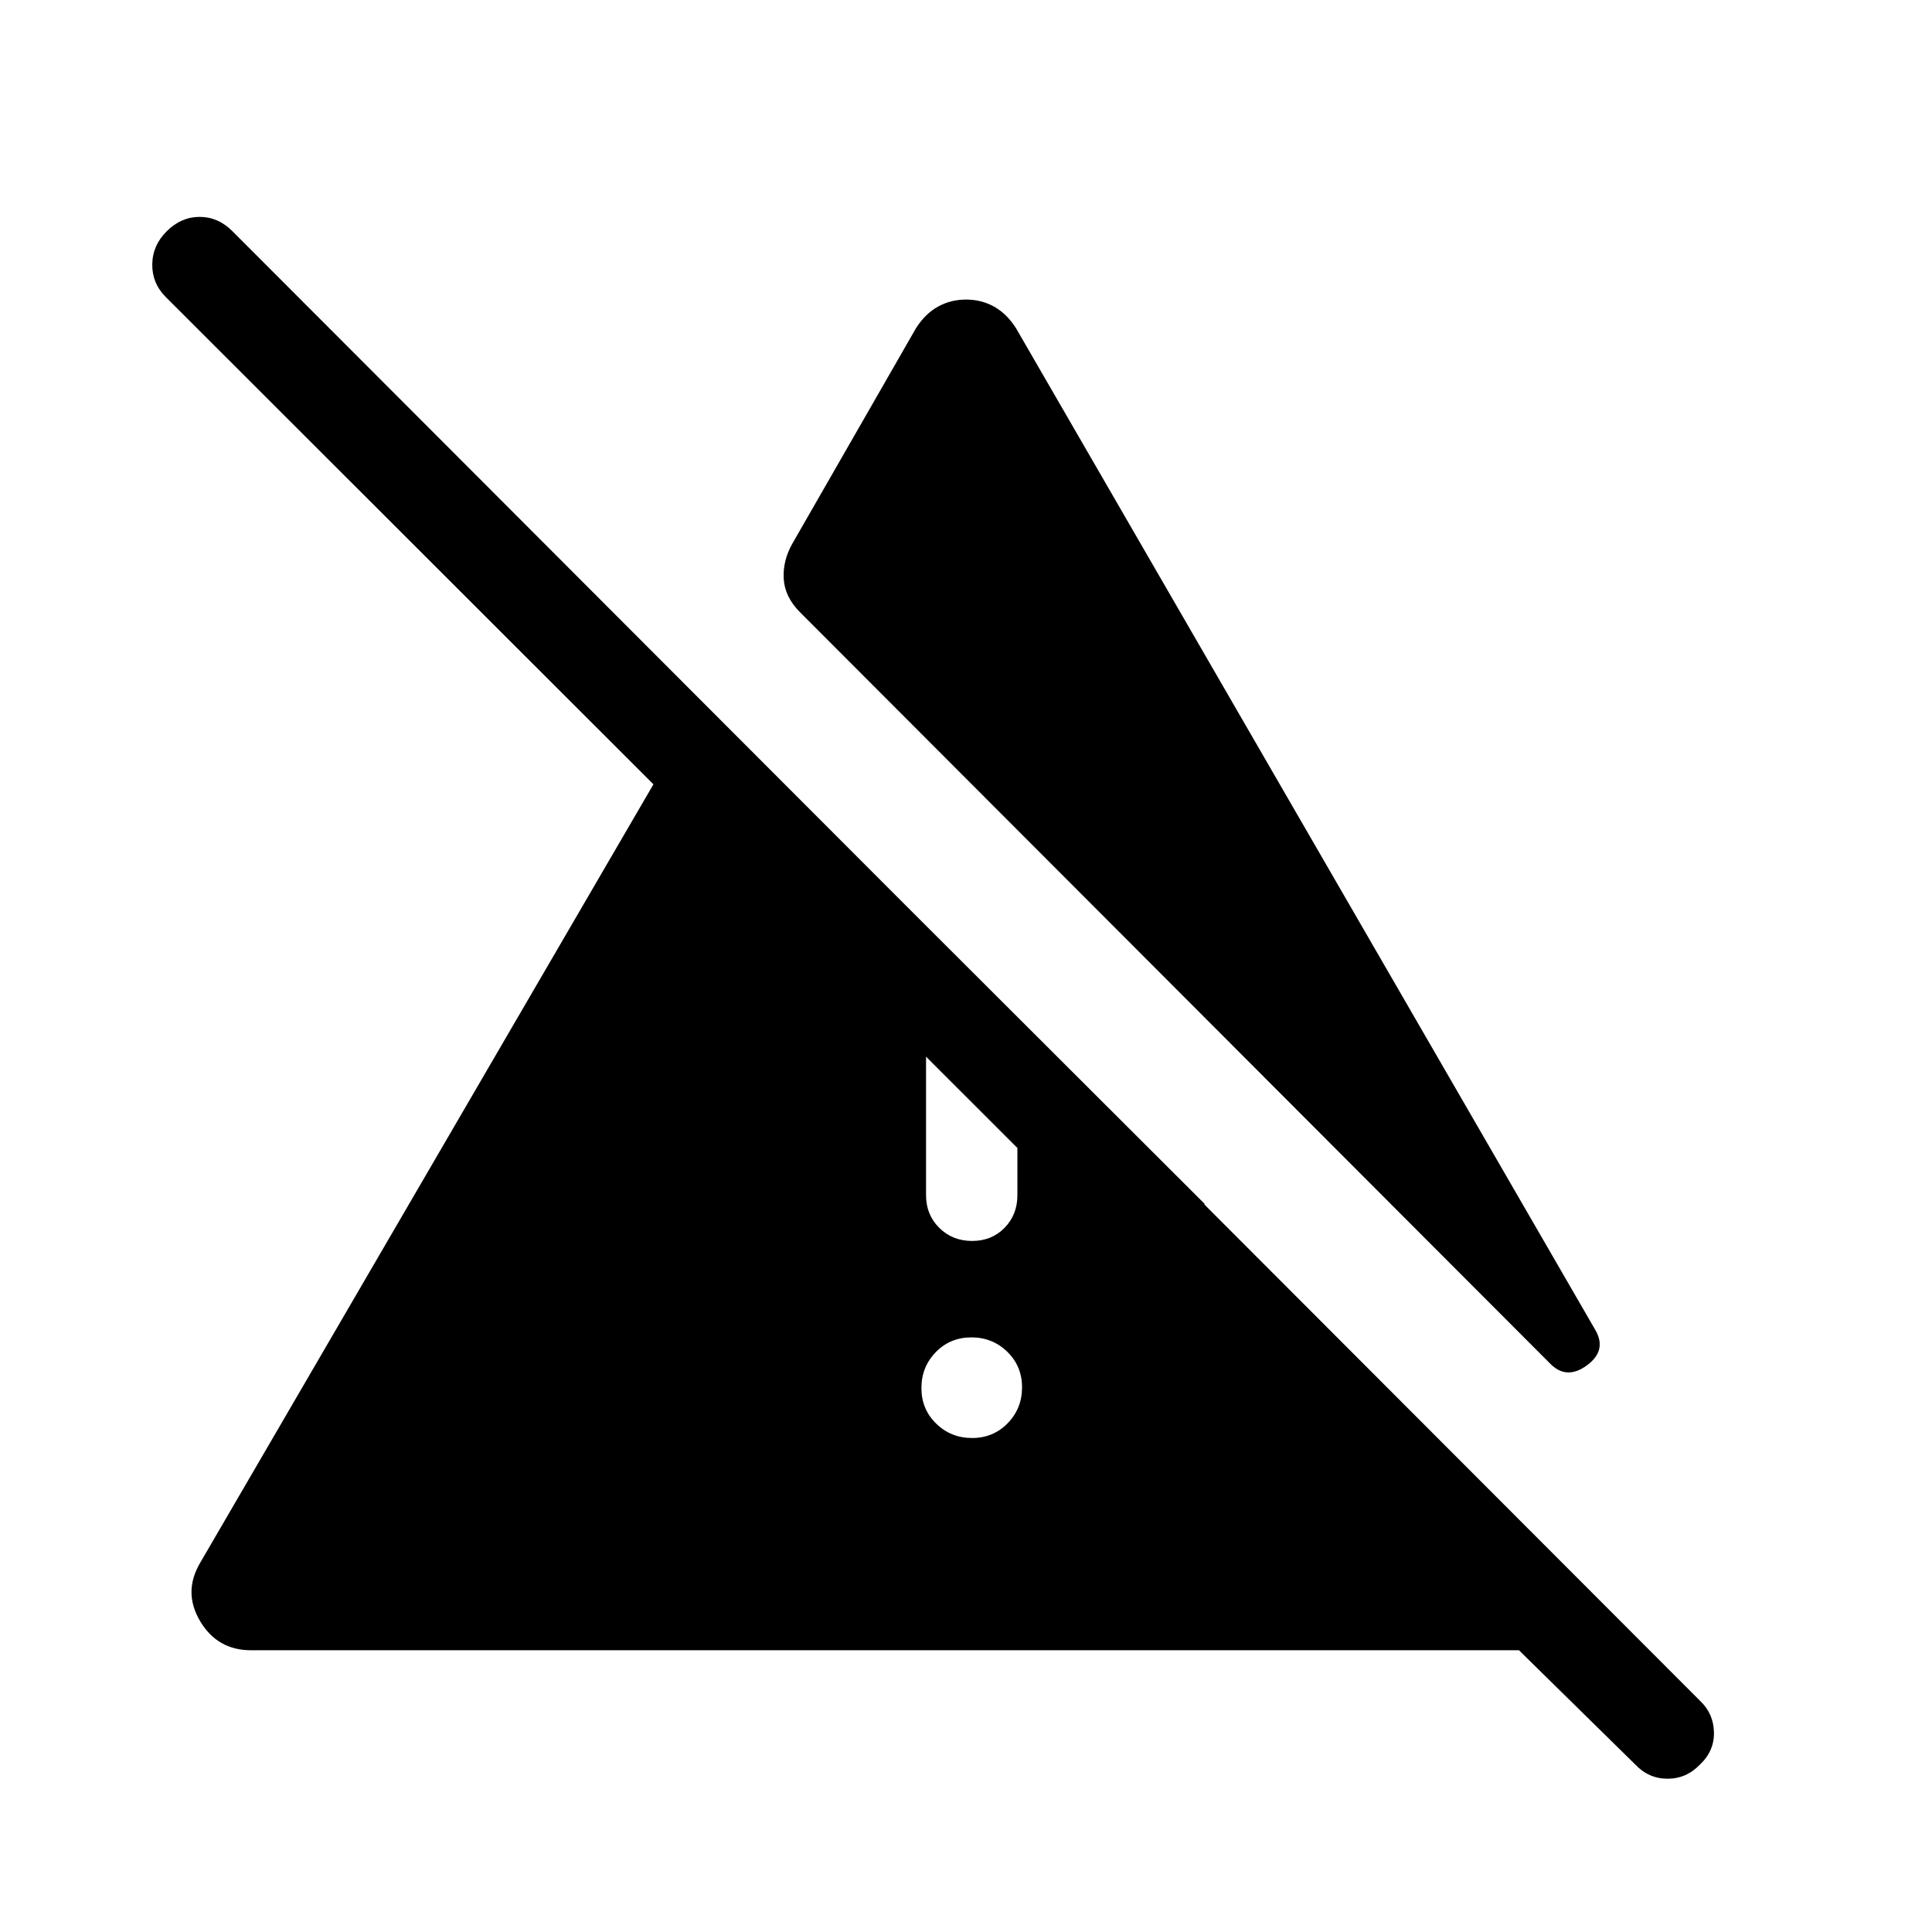 <svg xmlns="http://www.w3.org/2000/svg" width="48" height="48" viewBox="0 -960 960 960"><path d="M483.02-245.46q10.52 0 17.67-7.33 7.16-7.33 7.16-17.85 0-10.51-7.33-17.67-7.33-7.15-17.85-7.15-10.52 0-17.67 7.33-7.15 7.33-7.15 17.84 0 10.52 7.33 17.67 7.32 7.16 17.84 7.16Zm-22.87-120.62q0 9.68 6.56 16.19 6.56 6.51 16.31 6.51t16.13-6.51q6.39-6.51 6.39-16.19v-88.38l-45.39-45.39v133.77Zm-62.61-289.69q-7.62-7.61-8.12-16.73-.5-9.11 4.5-17.73l61.23-106.69q4.62-7.23 10.95-10.73 6.33-3.5 13.92-3.5 7.6 0 13.9 3.5 6.31 3.5 10.93 10.73L792.3-299.85q6.62 10.61-3.69 18.23-10.31 7.61-18.54-1L397.54-655.77Zm415 572.54L754.77-140H124.69q-16.61 0-25.23-14.42-8.61-14.43 0-29.04l249.16-427.92 250.07 249.69h-65.23L82.23-812.54q-6.69-6.76-6.57-16.15.11-9.39 7.24-16.46 7.13-7.08 16.31-7.08t16.25 7.08l729.31 730.3q6.69 6.31 6.88 15.62.19 9.31-6.93 16-6.75 7.07-16.12 7.07-9.37 0-16.06-7.07Z"/></svg>